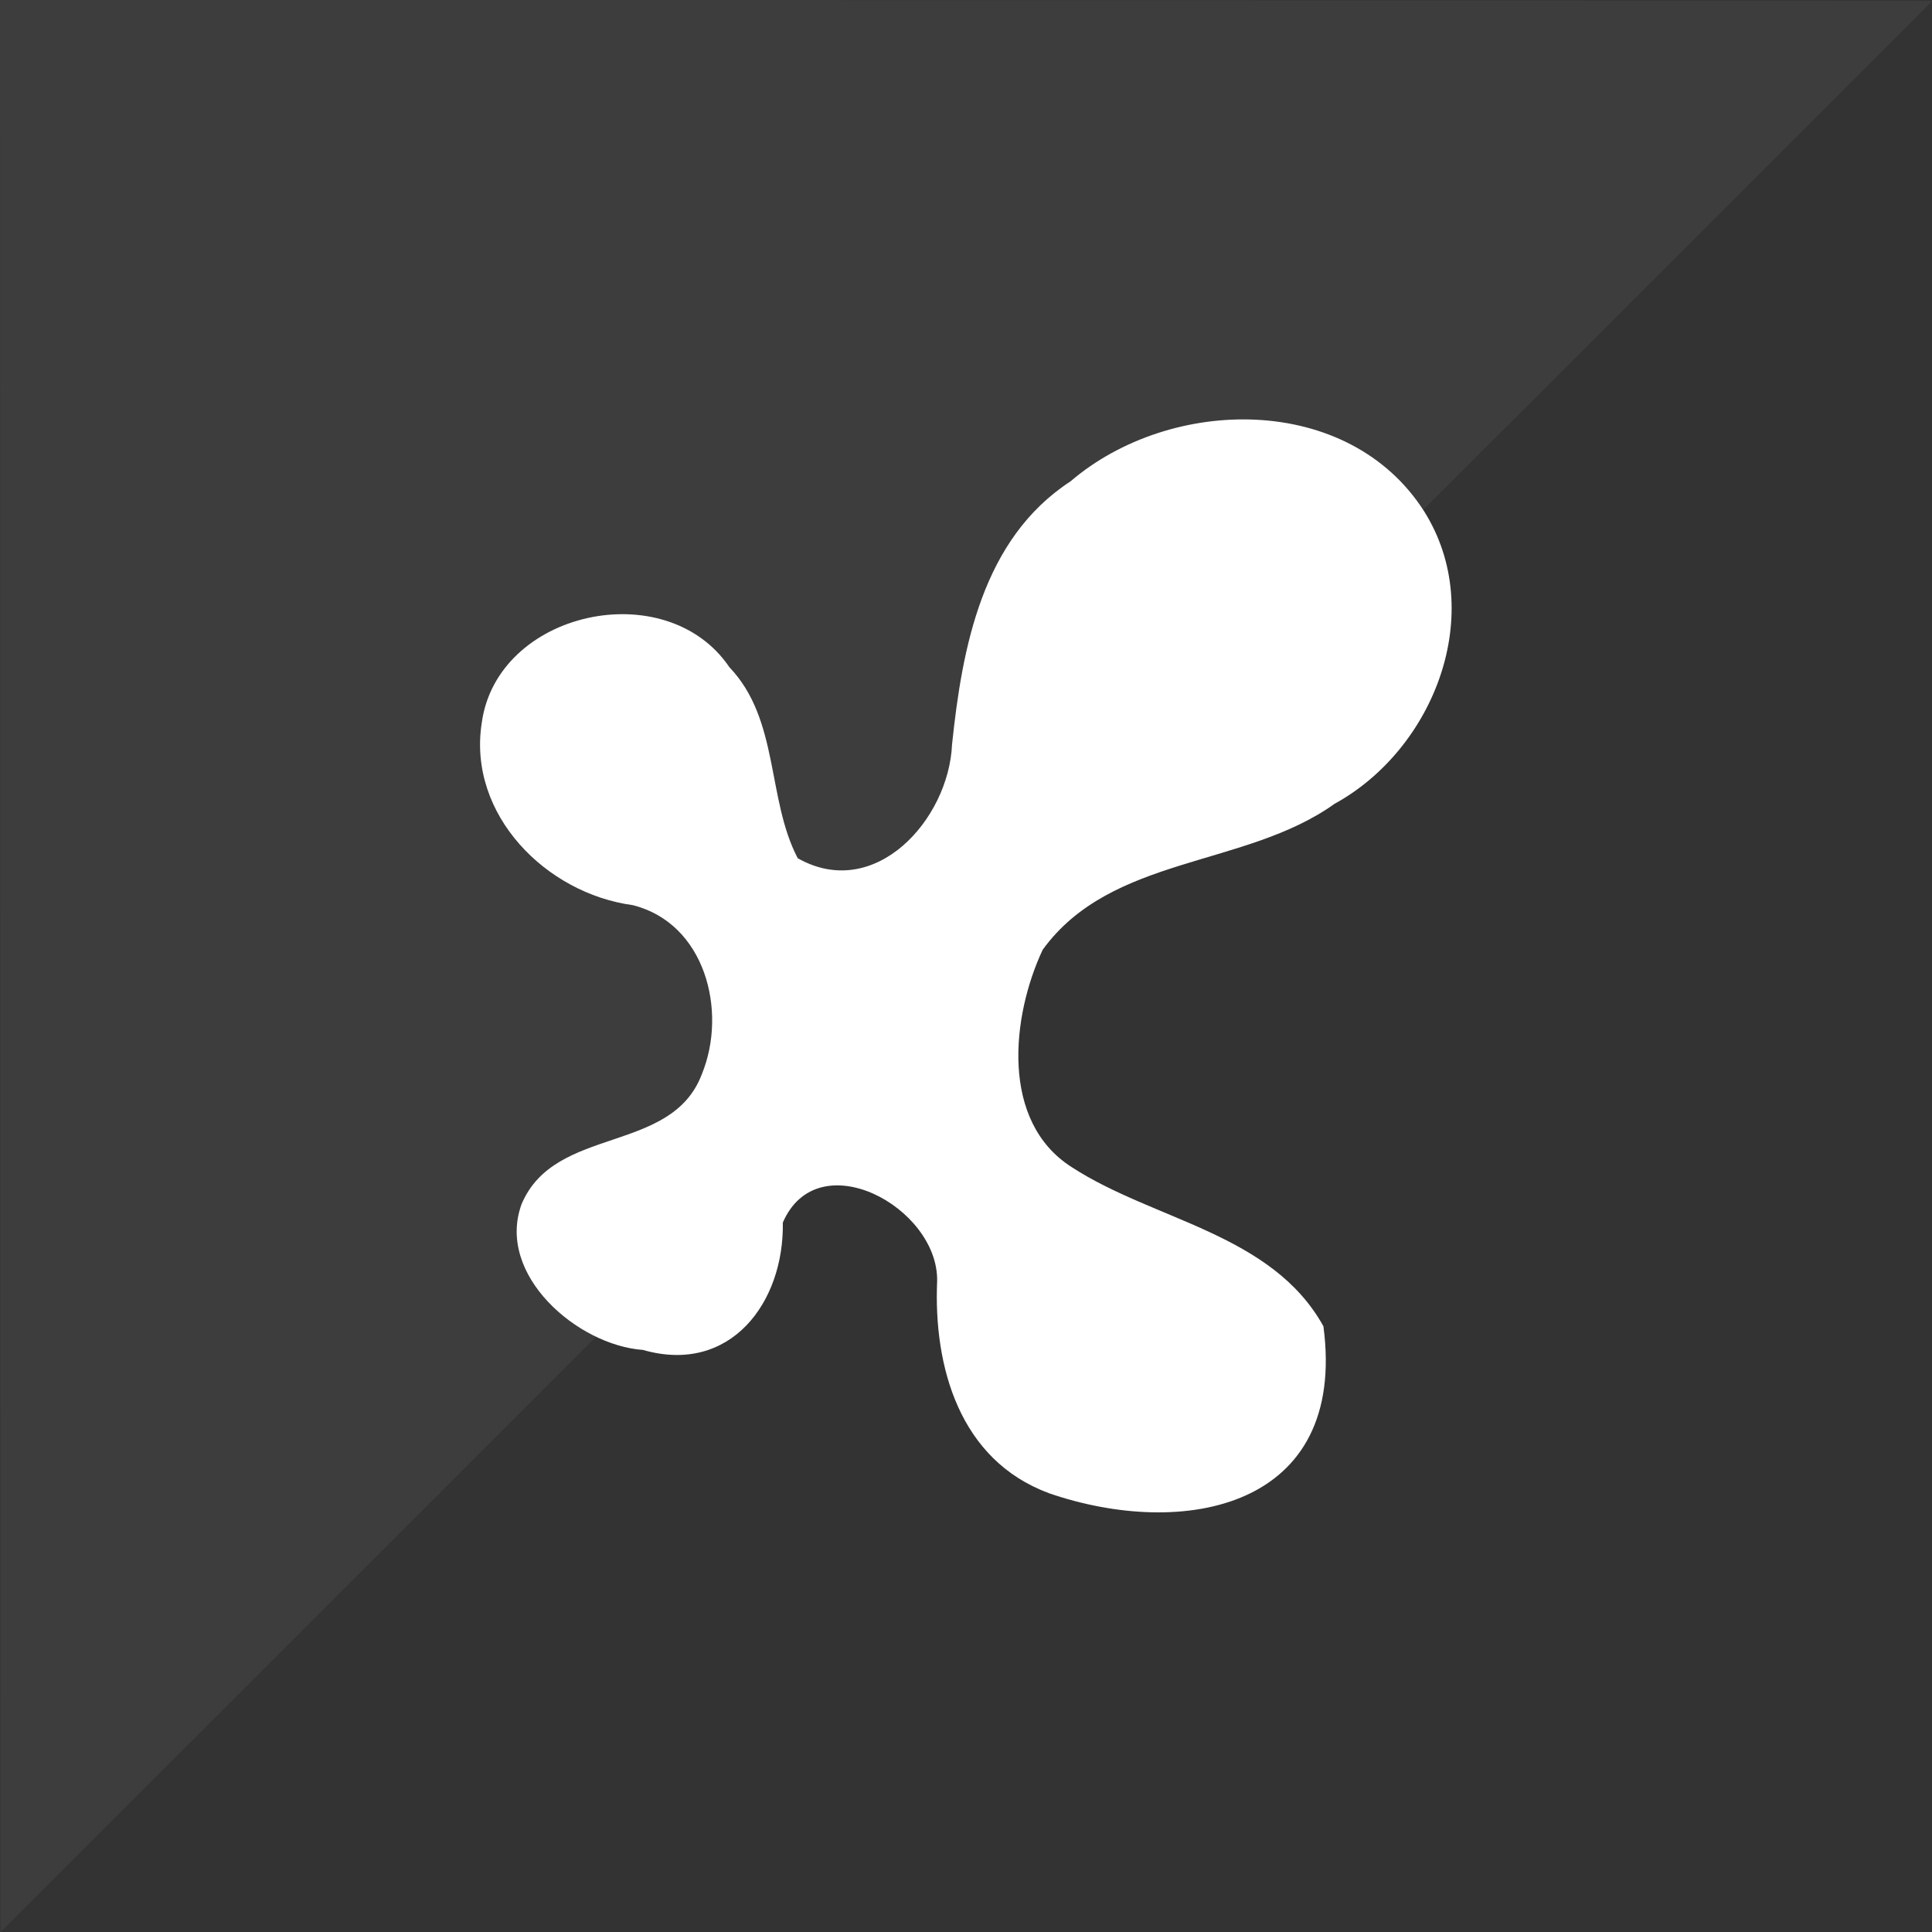 <?xml version="1.0" encoding="UTF-8" standalone="no"?>
<svg xmlns:rdf="http://www.w3.org/1999/02/22-rdf-syntax-ns#" xmlns="http://www.w3.org/2000/svg" height="32" width="32" version="1.0" xmlns:cc="http://creativecommons.org/ns#" xmlns:dc="http://purl.org/dc/elements/1.1/">
 <path style="fill:#333" d="m0 0v32h32v-32z"/>
 <path style="color:#000000;opacity:.05;fill:#fff" d="m0-0.007 0.008 32.01 32-31.99z"/>
 <path style="color-rendering:auto;color:#000000;isolation:auto;mix-blend-mode:normal;shape-rendering:auto;solid-color:#000000;image-rendering:auto;fill:#fff" d="m17.37 24.73c-1.478-0.547-1.909-2.094-1.848-3.51 0.023-1.224-1.978-2.31-2.556-0.97 0.023 1.324-0.87 2.525-2.317 2.109-1.085-0.077-2.44-1.247-2.009-2.417 0.554-1.309 2.487-0.816 2.987-2.156 0.423-1.039 0.054-2.494-1.147-2.794-1.432-0.193-2.733-1.494-2.502-3.01 0.246-1.863 3.056-2.479 4.103-0.931 0.831 0.87 0.616 2.179 1.132 3.164 1.278 0.724 2.502-0.639 2.556-1.886 0.169-1.609 0.5-3.403 1.963-4.357 1.655-1.416 4.604-1.47 5.858 0.5 1.047 1.67 0.169 3.934-1.486 4.842-1.486 1.062-3.695 0.847-4.834 2.417-0.516 1.101-0.708 2.848 0.485 3.603 1.363 0.885 3.31 1.093 4.165 2.633 0.4 3.018-2.317 3.534-4.55 2.764z"/>
</svg>
